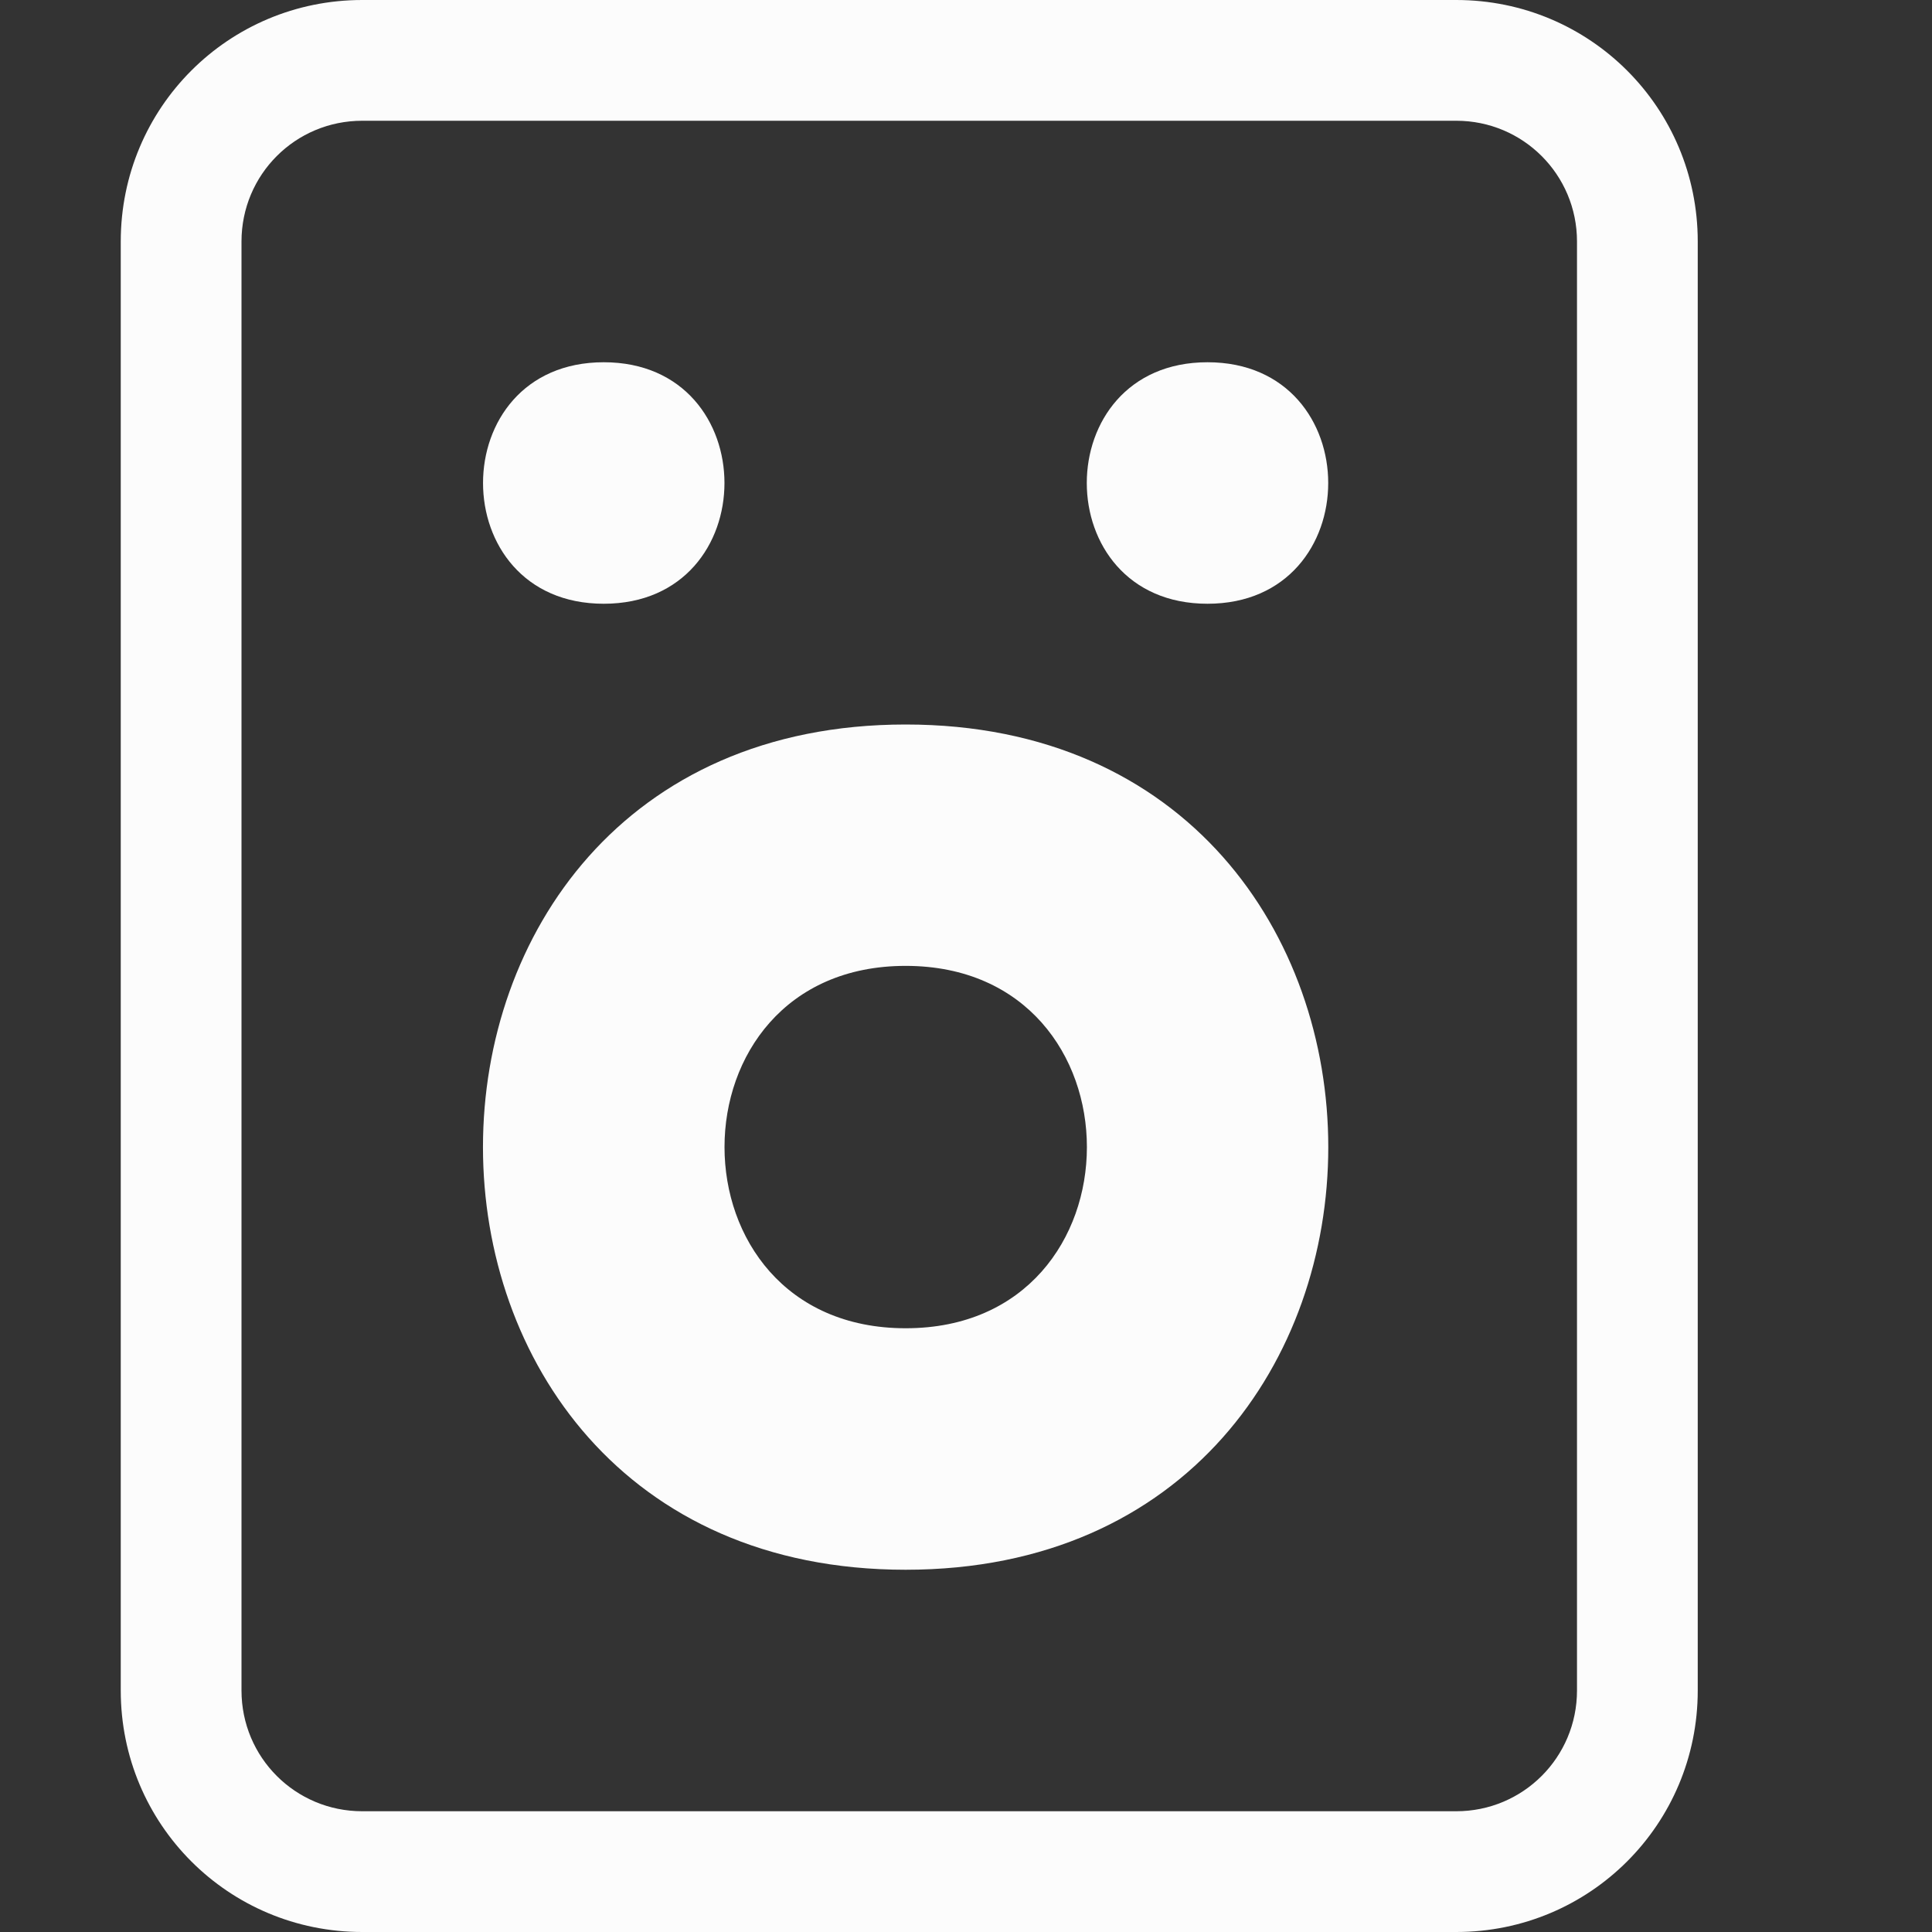 <svg xmlns="http://www.w3.org/2000/svg" width="16" height="16" version="1">
<rect width="100%" height="100%" fill="#333333" stroke="none"/>
<style id="current-color-scheme" type="text/css">
.ColorScheme-Text{color:#fcfcfc}
</style>
<g class="ColorScheme-Text" style="fill:currentColor">
<path d="M7.5 13c4.667 0 4.667-7 0-7s-4.667 7 0 7m0-2c-2 0-2-3.002.001-3.001s2 3.002-.001 3.001M5 5c1.333 0 1.333-2 0-2S3.667 5 5 5m5 0c1.333 0 1.333-2 0-2s-1.333 2 0 2"/>
<path d="M3 0C1.892 0 1 .892 1 2v12c0 1.108.892 2 2 2h9.06c1.107 0 2-.892 2-2V2c0-1.108-.893-2-2-2zm0 1h9.06c.553 0 1 .446 1 1v12c0 .554-.447 1-1 1H3c-.554 0-1-.446-1-1V2c0-.554.446-1 1-1"/>
</g>
</svg>
